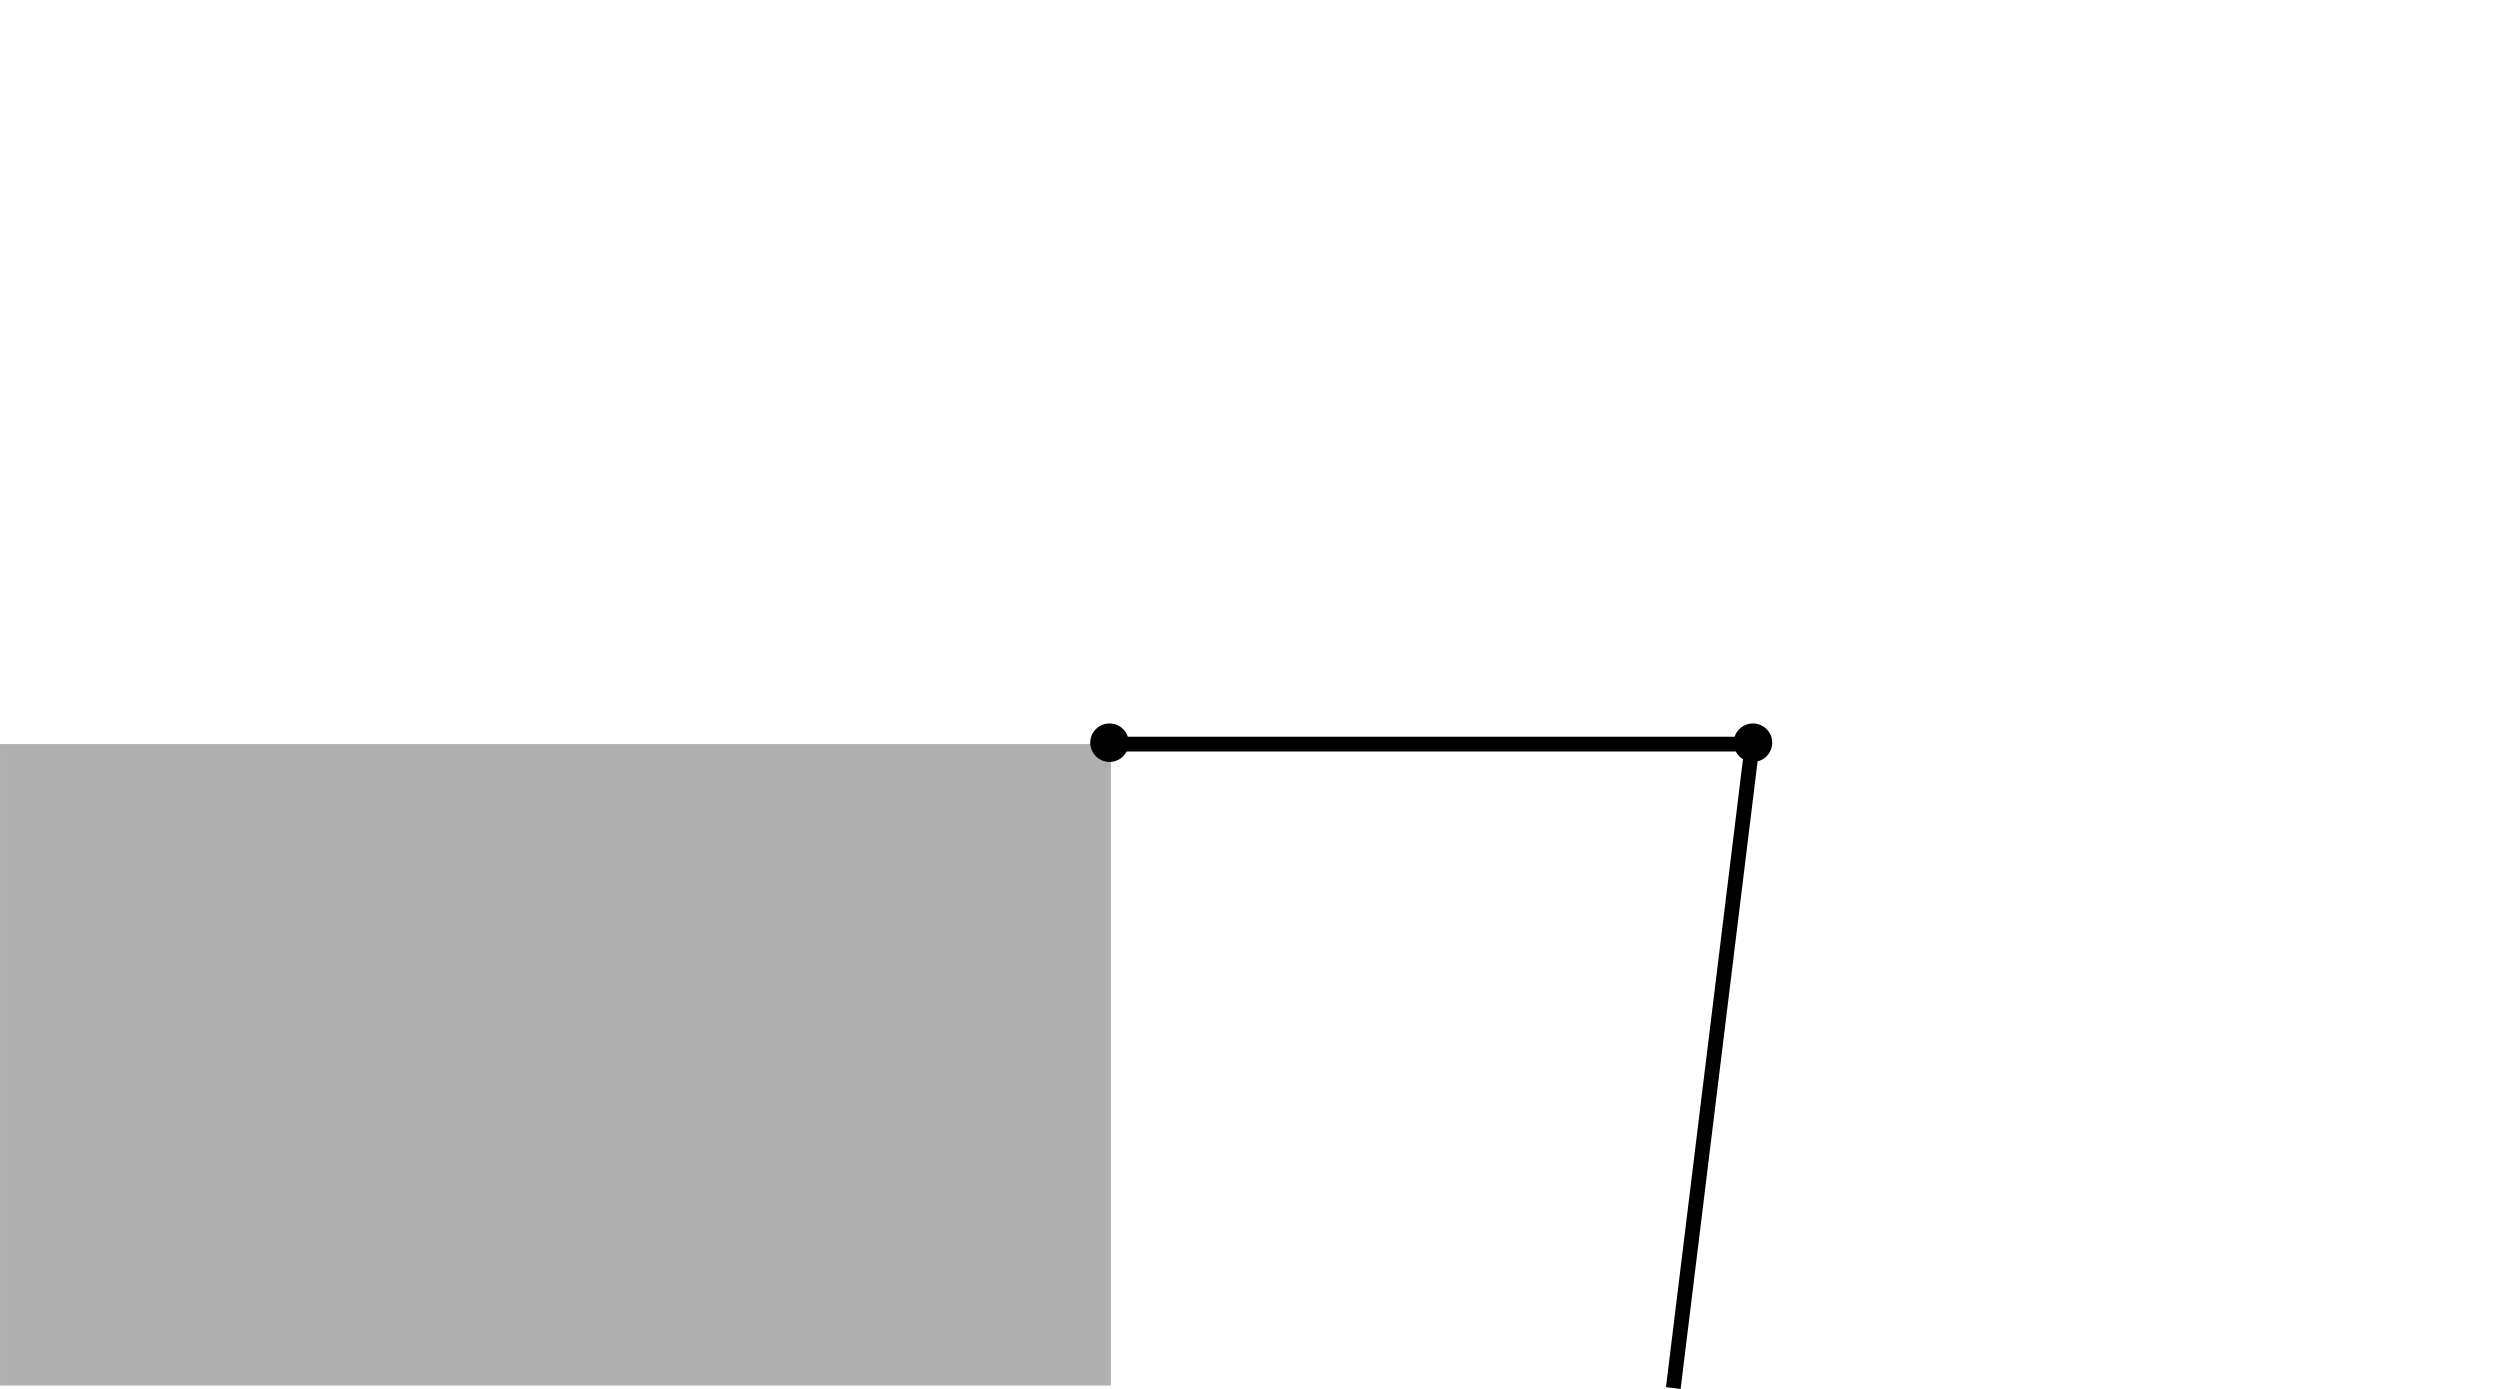 <?xml version="1.0" encoding="UTF-8" standalone="no"?>
<svg
   xmlns:dc="http://purl.org/dc/elements/1.1/"
   xmlns:cc="http://creativecommons.org/ns#"
   xmlns:rdf="http://www.w3.org/1999/02/22-rdf-syntax-ns#"
   xmlns:svg="http://www.w3.org/2000/svg"
   xmlns="http://www.w3.org/2000/svg"
   xmlns:sodipodi="http://sodipodi.sourceforge.net/DTD/sodipodi-0.dtd"
   xmlns:inkscape="http://www.inkscape.org/namespaces/inkscape"
   width="900"
   height="500"
   viewBox="0 0 720 400"
   version="1.1"
   id="svg4166"
   inkscape:version="0.91 r13725"
   sodipodi:docname="r_u1_x_example1.svg">
  <sodipodi:namedview
     pagecolor="#ffffff"
     bordercolor="#666666"
     borderopacity="1"
     objecttolerance="10"
     gridtolerance="10"
     guidetolerance="10"
     inkscape:pageopacity="0"
     inkscape:pageshadow="2"
     inkscape:window-width="1366"
     inkscape:window-height="705"
     id="namedview4186"
     showgrid="false"
     inkscape:zoom="0.49795918"
     inkscape:cx="306.25"
     inkscape:cy="212.5"
     inkscape:window-x="-8"
     inkscape:window-y="-8"
     inkscape:window-maximized="1"
     inkscape:current-layer="svg4166"
     units="px" />
  <defs
     id="defs4168">
    <clipPath
       id="clip1">
      <path
         d="m 444,150 46,0 0,190 -46,0 z m 0,0"
         id="path4171"
         inkscape:connector-curvature="0" />
    </clipPath>
  </defs>
  <g
     id="surface28"
     transform="matrix(1.065,0,0,1.065,-10.613,38.171)">
    <path
       style="fill:#b0b0b0;fill-opacity:1;fill-rule:nonzero;stroke:#b0b0b0;stroke-width:0.03;stroke-linecap:square;stroke-linejoin:miter;stroke-miterlimit:3.239;stroke-opacity:1"
       d="m 75.98,343.82 300.398,0 0,-173.438 -300.398,0 z m 0,0"
       transform="translate(-66,-5)"
       id="path4174"
       inkscape:connector-curvature="0" />
    <path
       style="fill:none;stroke:#000000;stroke-width:3.992;stroke-linecap:square;stroke-linejoin:miter;stroke-miterlimit:3.25;stroke-opacity:1"
       d="m 376.379,170.383 173.438,0"
       transform="translate(-66,-5)"
       id="path4176"
       inkscape:connector-curvature="0" />
    <g
       clip-path="url(#clip1)"
       id="g4178"
       style="clip-rule:nonzero">
      <path
         style="fill:none;stroke:#000000;stroke-width:3.992;stroke-linecap:square;stroke-linejoin:miter;stroke-miterlimit:3.25;stroke-opacity:1"
         d="M 549.816,170.383 528.707,342.531"
         transform="translate(-66,-5)"
         id="path4180"
         inkscape:connector-curvature="0" />
    </g>
    <path
       style="fill:#000000;fill-opacity:1;fill-rule:evenodd;stroke:none"
       d="m 315.203,165 c 0,-1.379 -0.547,-2.703 -1.523,-3.68 -0.977,-0.977 -2.301,-1.523 -3.68,-1.523 -1.379,0 -2.703,0.547 -3.68,1.523 -0.977,0.977 -1.523,2.301 -1.523,3.68 0,1.379 0.547,2.703 1.523,3.68 0.977,0.977 2.301,1.523 3.68,1.523 1.379,0 2.703,-0.547 3.68,-1.523 0.977,-0.977 1.523,-2.301 1.523,-3.68 z m 0,0"
       id="path4182"
       inkscape:connector-curvature="0" />
    <path
       style="fill:#000000;fill-opacity:1;fill-rule:evenodd;stroke:none"
       d="m 489.203,165 c 0,-1.379 -0.547,-2.703 -1.523,-3.68 -0.977,-0.977 -2.301,-1.523 -3.68,-1.523 -1.379,0 -2.703,0.547 -3.68,1.523 -0.977,0.977 -1.523,2.301 -1.523,3.68 0,1.379 0.547,2.703 1.523,3.68 0.977,0.977 2.301,1.523 3.68,1.523 1.379,0 2.703,-0.547 3.68,-1.523 0.977,-0.977 1.523,-2.301 1.523,-3.68 z m 0,0"
       id="path4184"
       inkscape:connector-curvature="0" />
  </g>
</svg>
